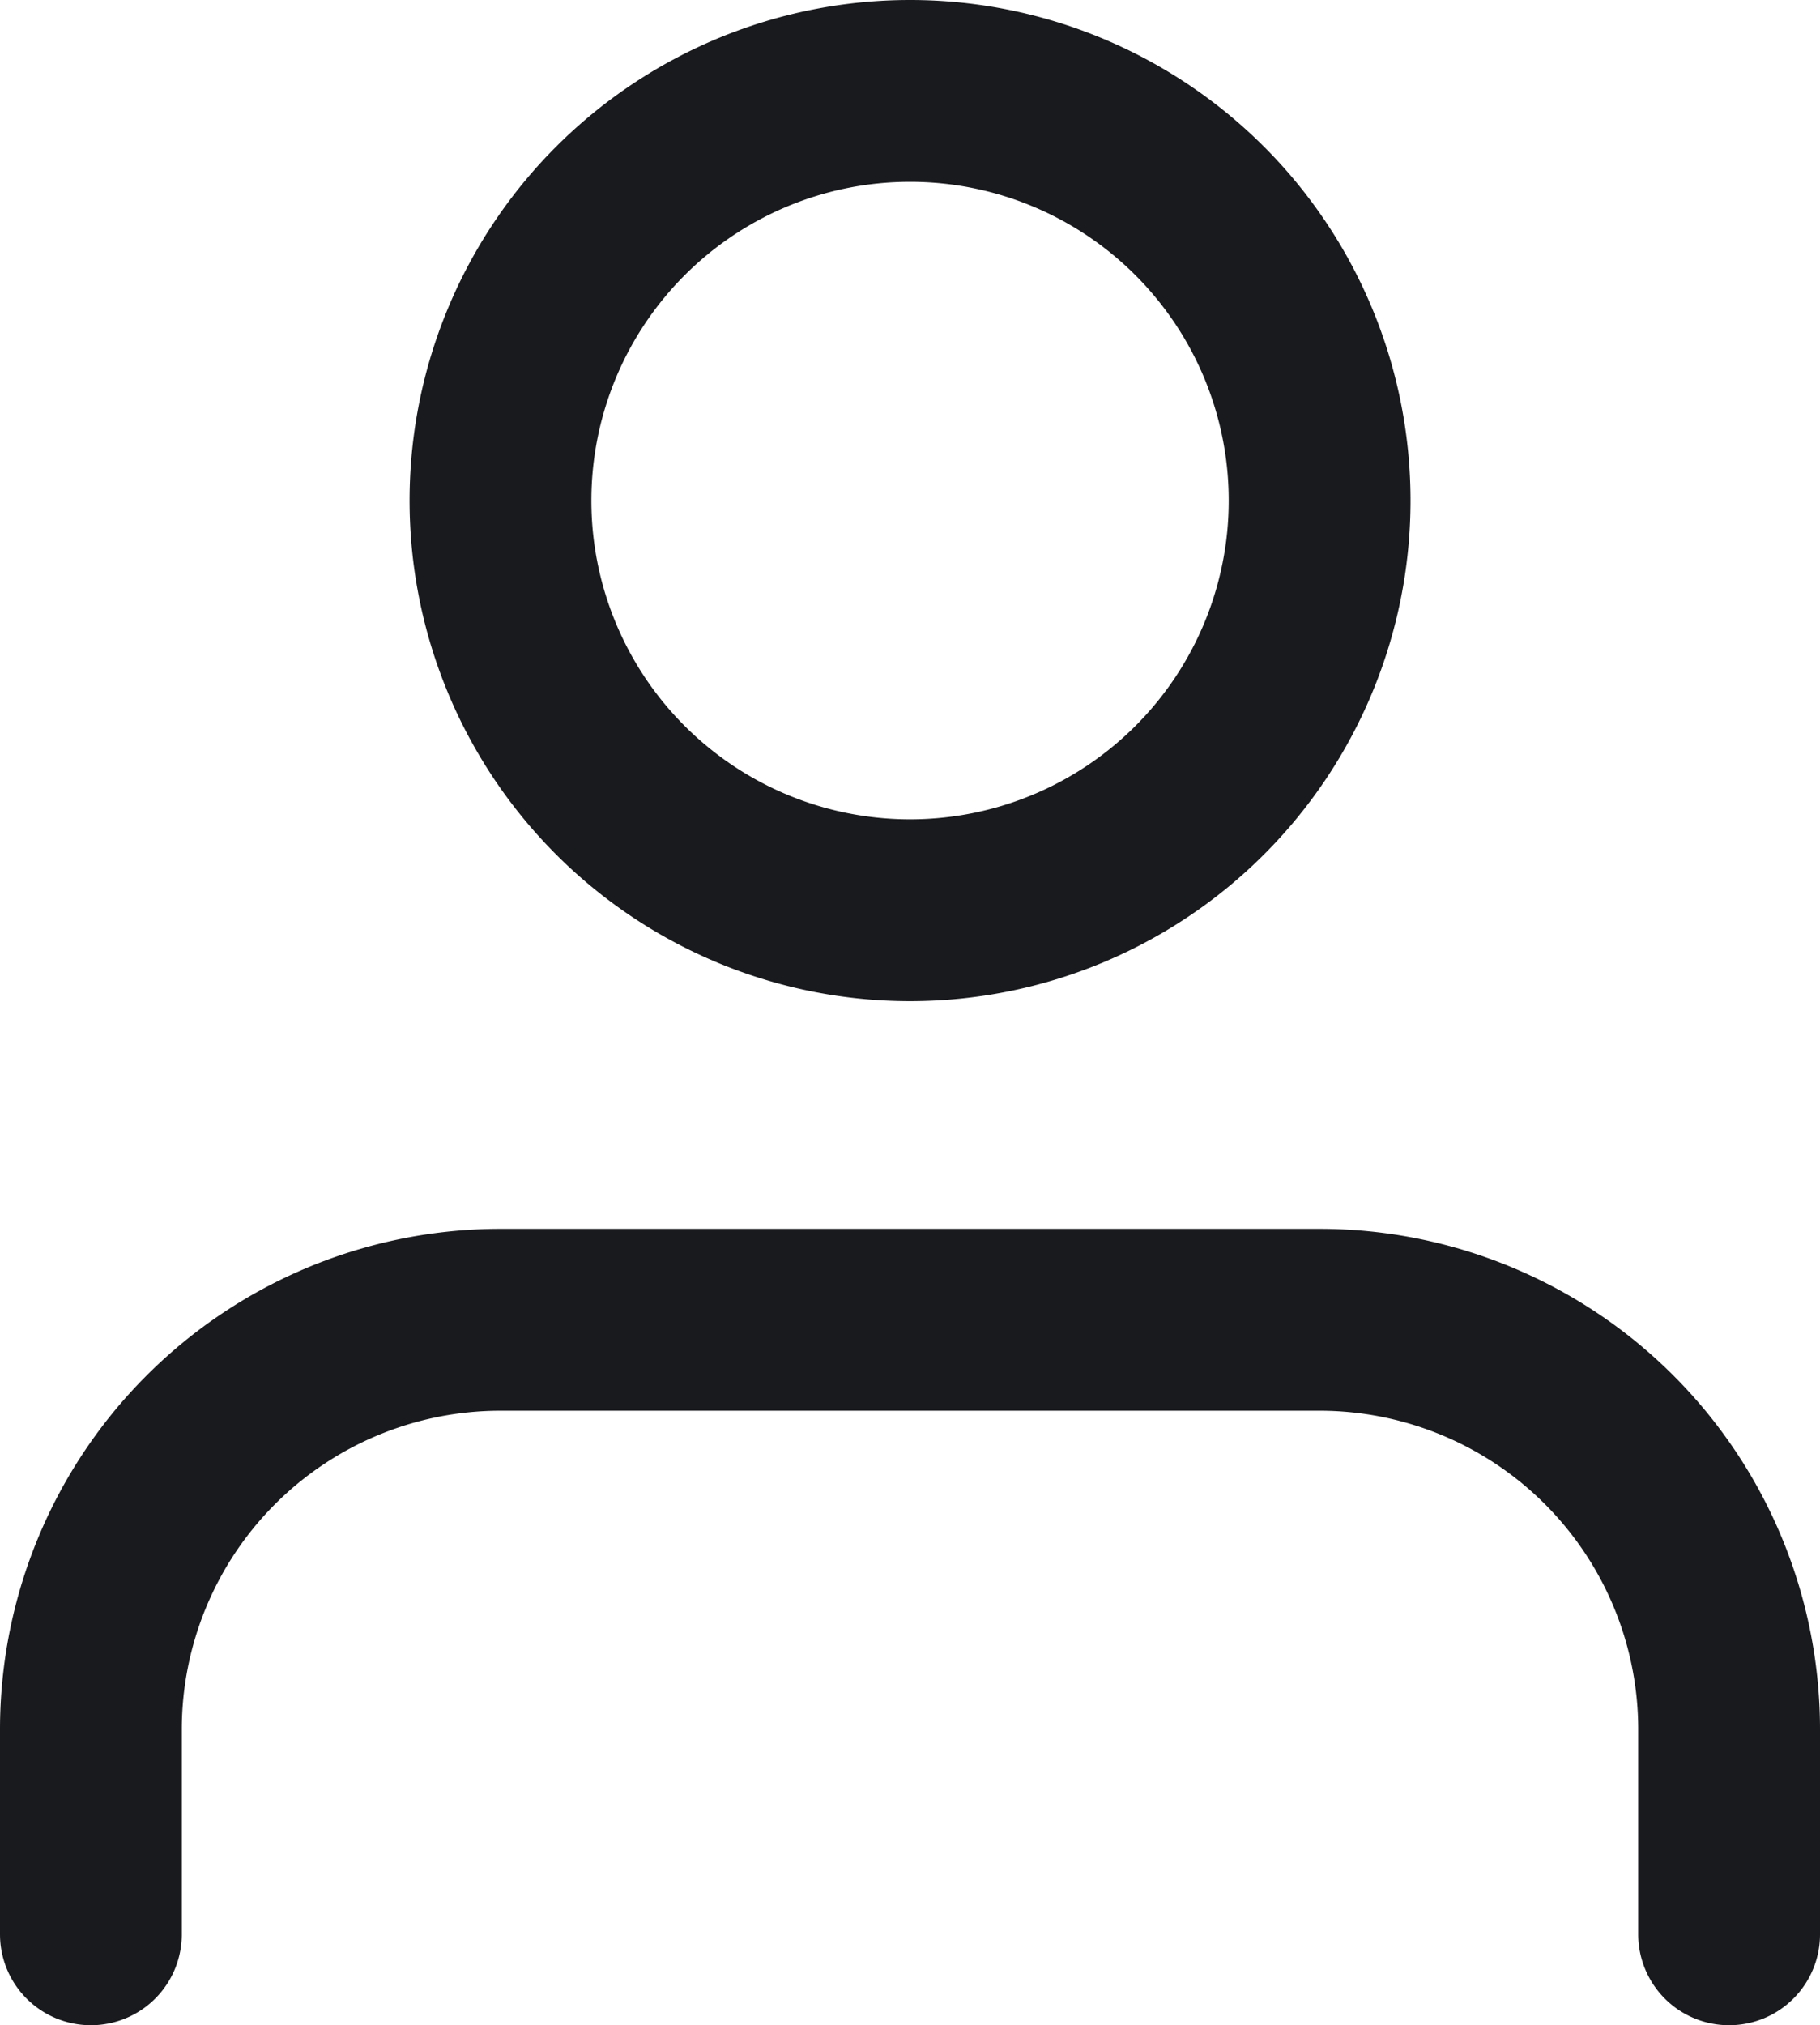 <svg xmlns="http://www.w3.org/2000/svg" width="20.023" height="22.276" viewBox="0 0 20.023 22.276">
  <g id="user" transform="translate(-1871.485 -39.062)">
    <g id="Icon_feather-user" data-name="Icon feather-user" transform="translate(1863.943 30.452)">
      <path id="Trazado_4" data-name="Trazado 4" d="M24.023,29.259V27.006A4.506,4.506,0,0,0,19.517,22.5H10.506A4.506,4.506,0,0,0,6,27.006v2.253" transform="translate(2.542 0.627)" fill="none" stroke="#191a1d" stroke-linecap="round" stroke-linejoin="round" stroke-width="2"/>
      <path id="Trazado_5" data-name="Trazado 5" d="M21.012,9.006A4.506,4.506,0,1,1,16.506,4.5a4.506,4.506,0,0,1,4.506,4.506Z" transform="translate(1.048 5.11)" fill="none" stroke="#191a1d" stroke-linecap="round" stroke-linejoin="round" stroke-width="2"/>
    </g>
  </g>
</svg>
